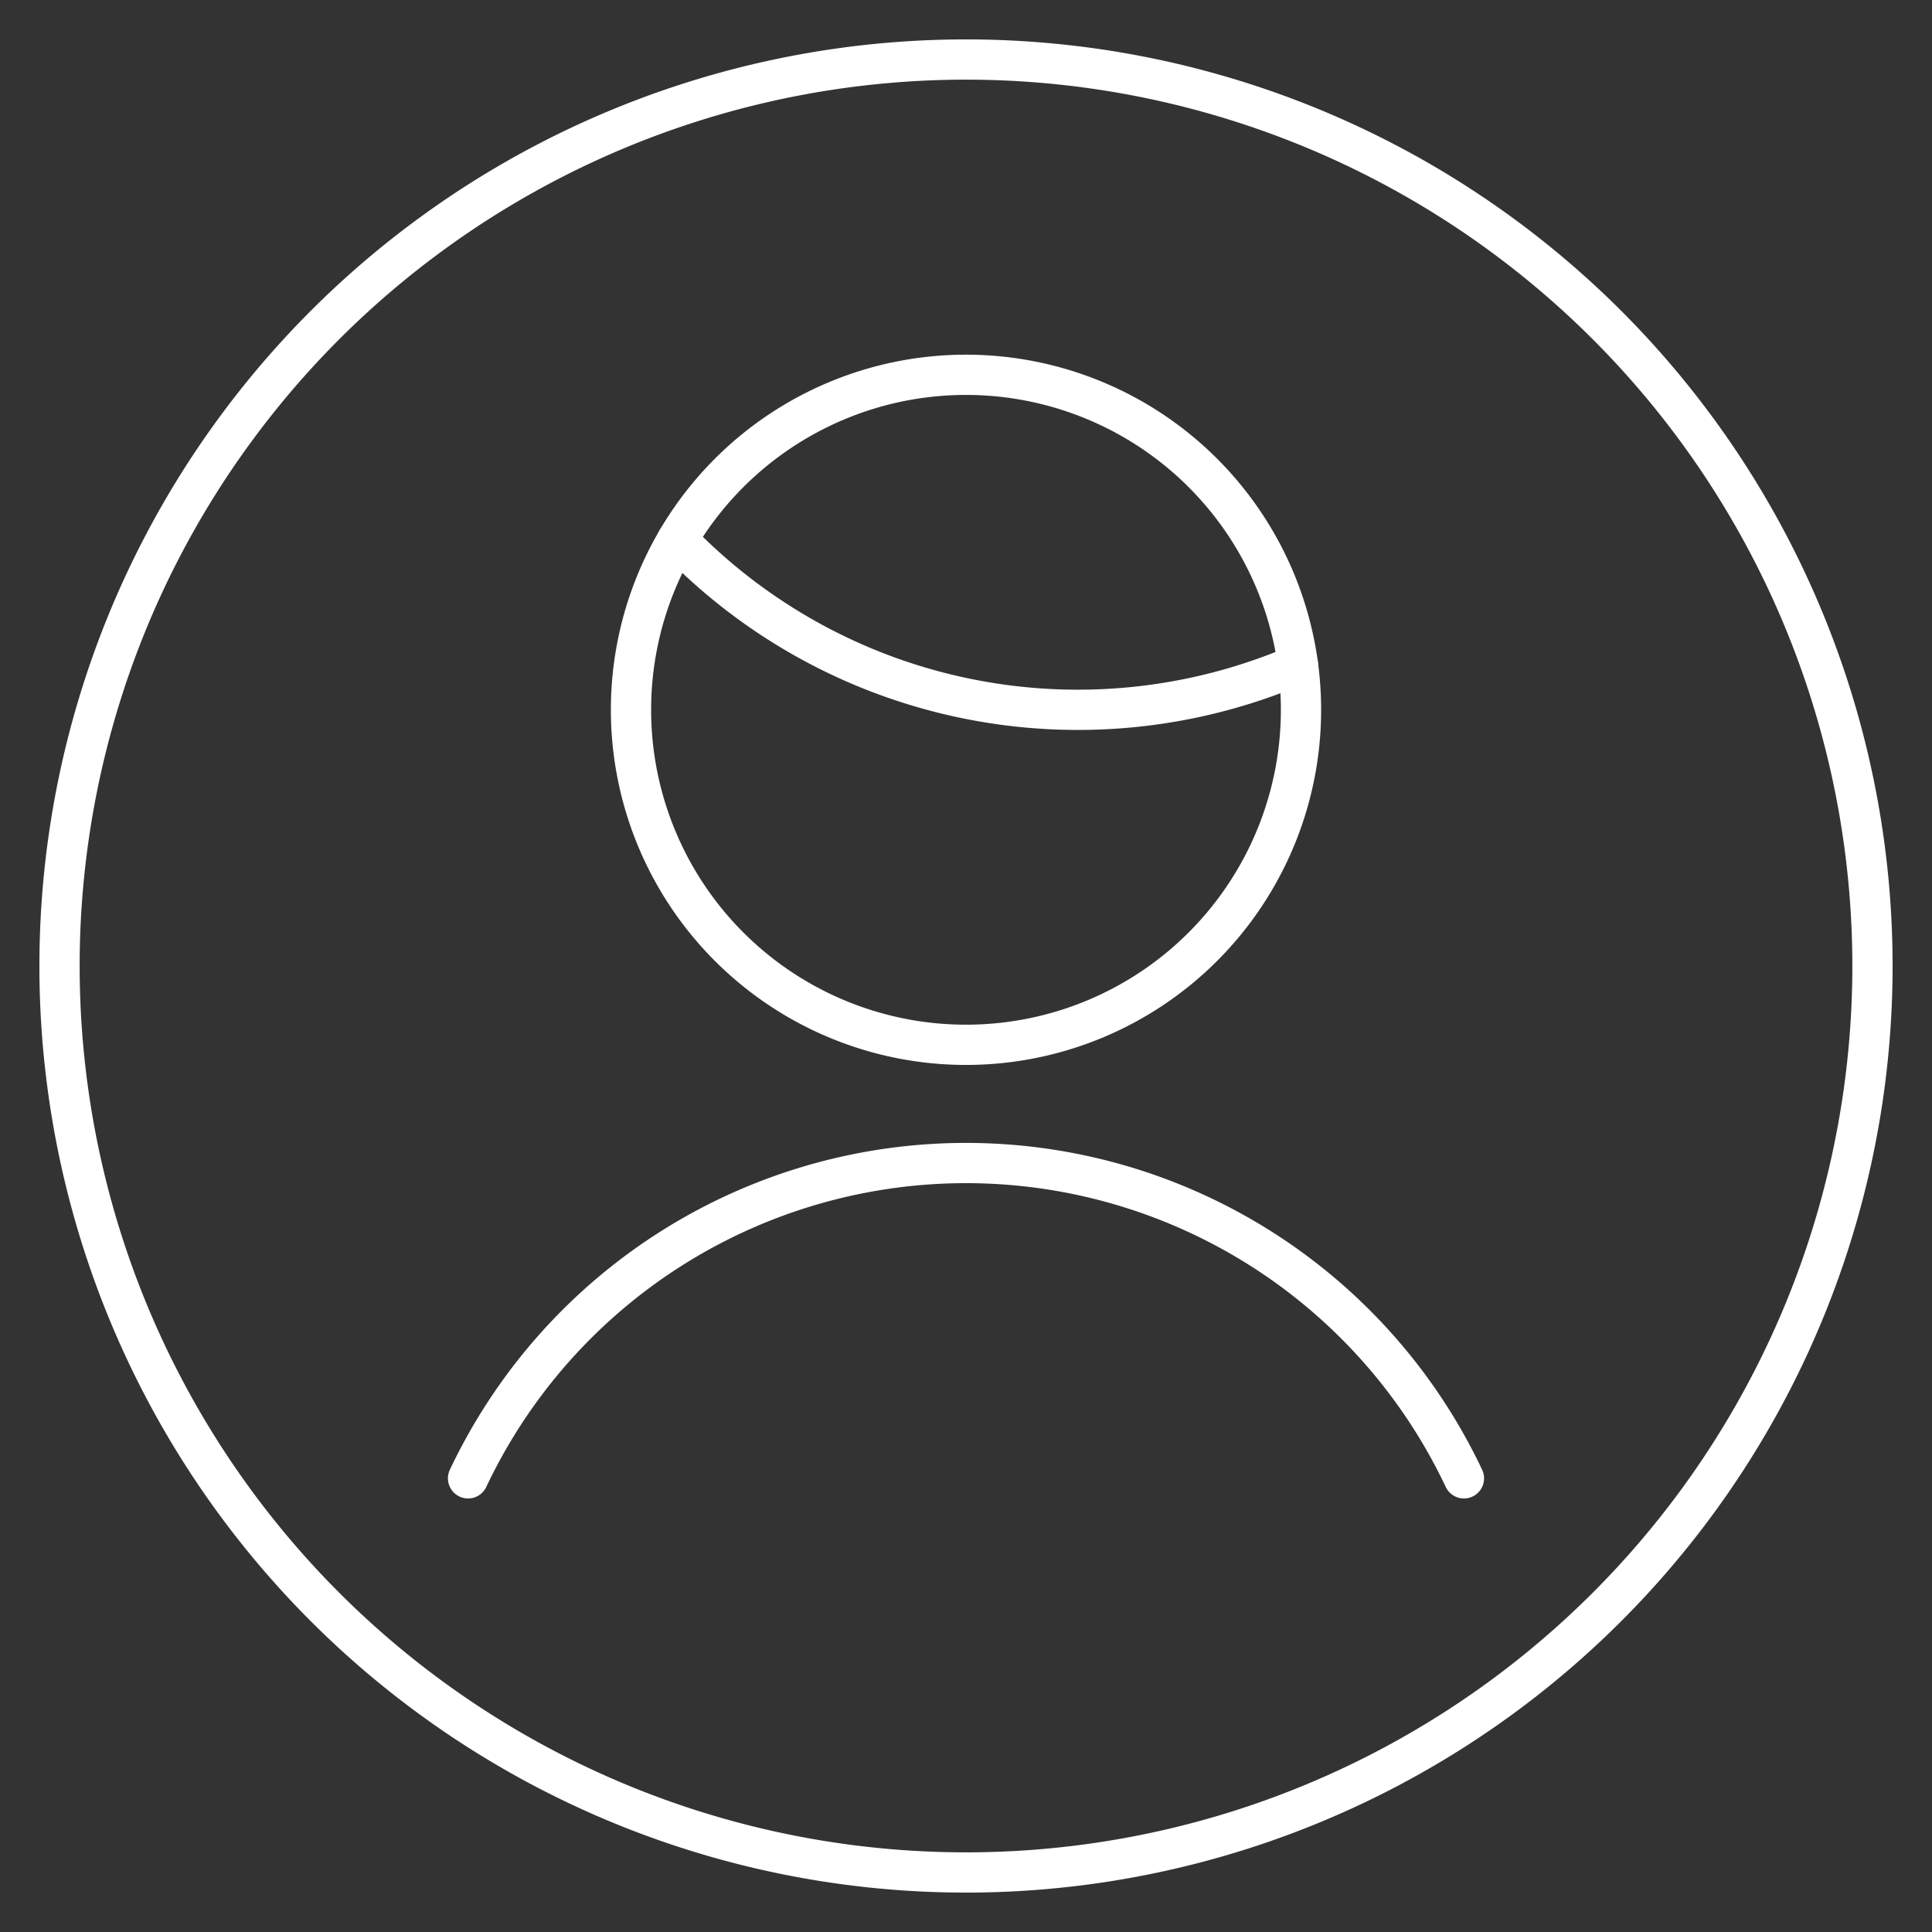 <svg viewBox="-0.5 -0.5 48 48" xmlns="http://www.w3.org/2000/svg" height="48" width="48"><rect x="-0.5" y="-0.5" width="48" height="48" fill="#333333" stroke="none"/><path d="M0.979 23.5a22.521 22.521 0 1 0 45.042 0 22.521 22.521 0 1 0 -45.042 0Z" fill="none" stroke="#ffffff" stroke-linecap="round" stroke-linejoin="round" stroke-width="1"></path><path d="M16.329 12.909a13.83 13.83 0 0 0 15.418 3.1" fill="none" stroke="#ffffff" stroke-linecap="round" stroke-linejoin="round" stroke-width="1"></path><path d="M15.177 17.135a8.323 8.323 0 1 0 16.646 0 8.323 8.323 0 1 0 -16.646 0Z" fill="none" stroke="#ffffff" stroke-linecap="round" stroke-linejoin="round" stroke-width="1"></path><path d="M35.871 36.229a13.685 13.685 0 0 0 -24.742 0" fill="none" stroke="#ffffff" stroke-linecap="round" stroke-linejoin="round" stroke-width="1"></path></svg>